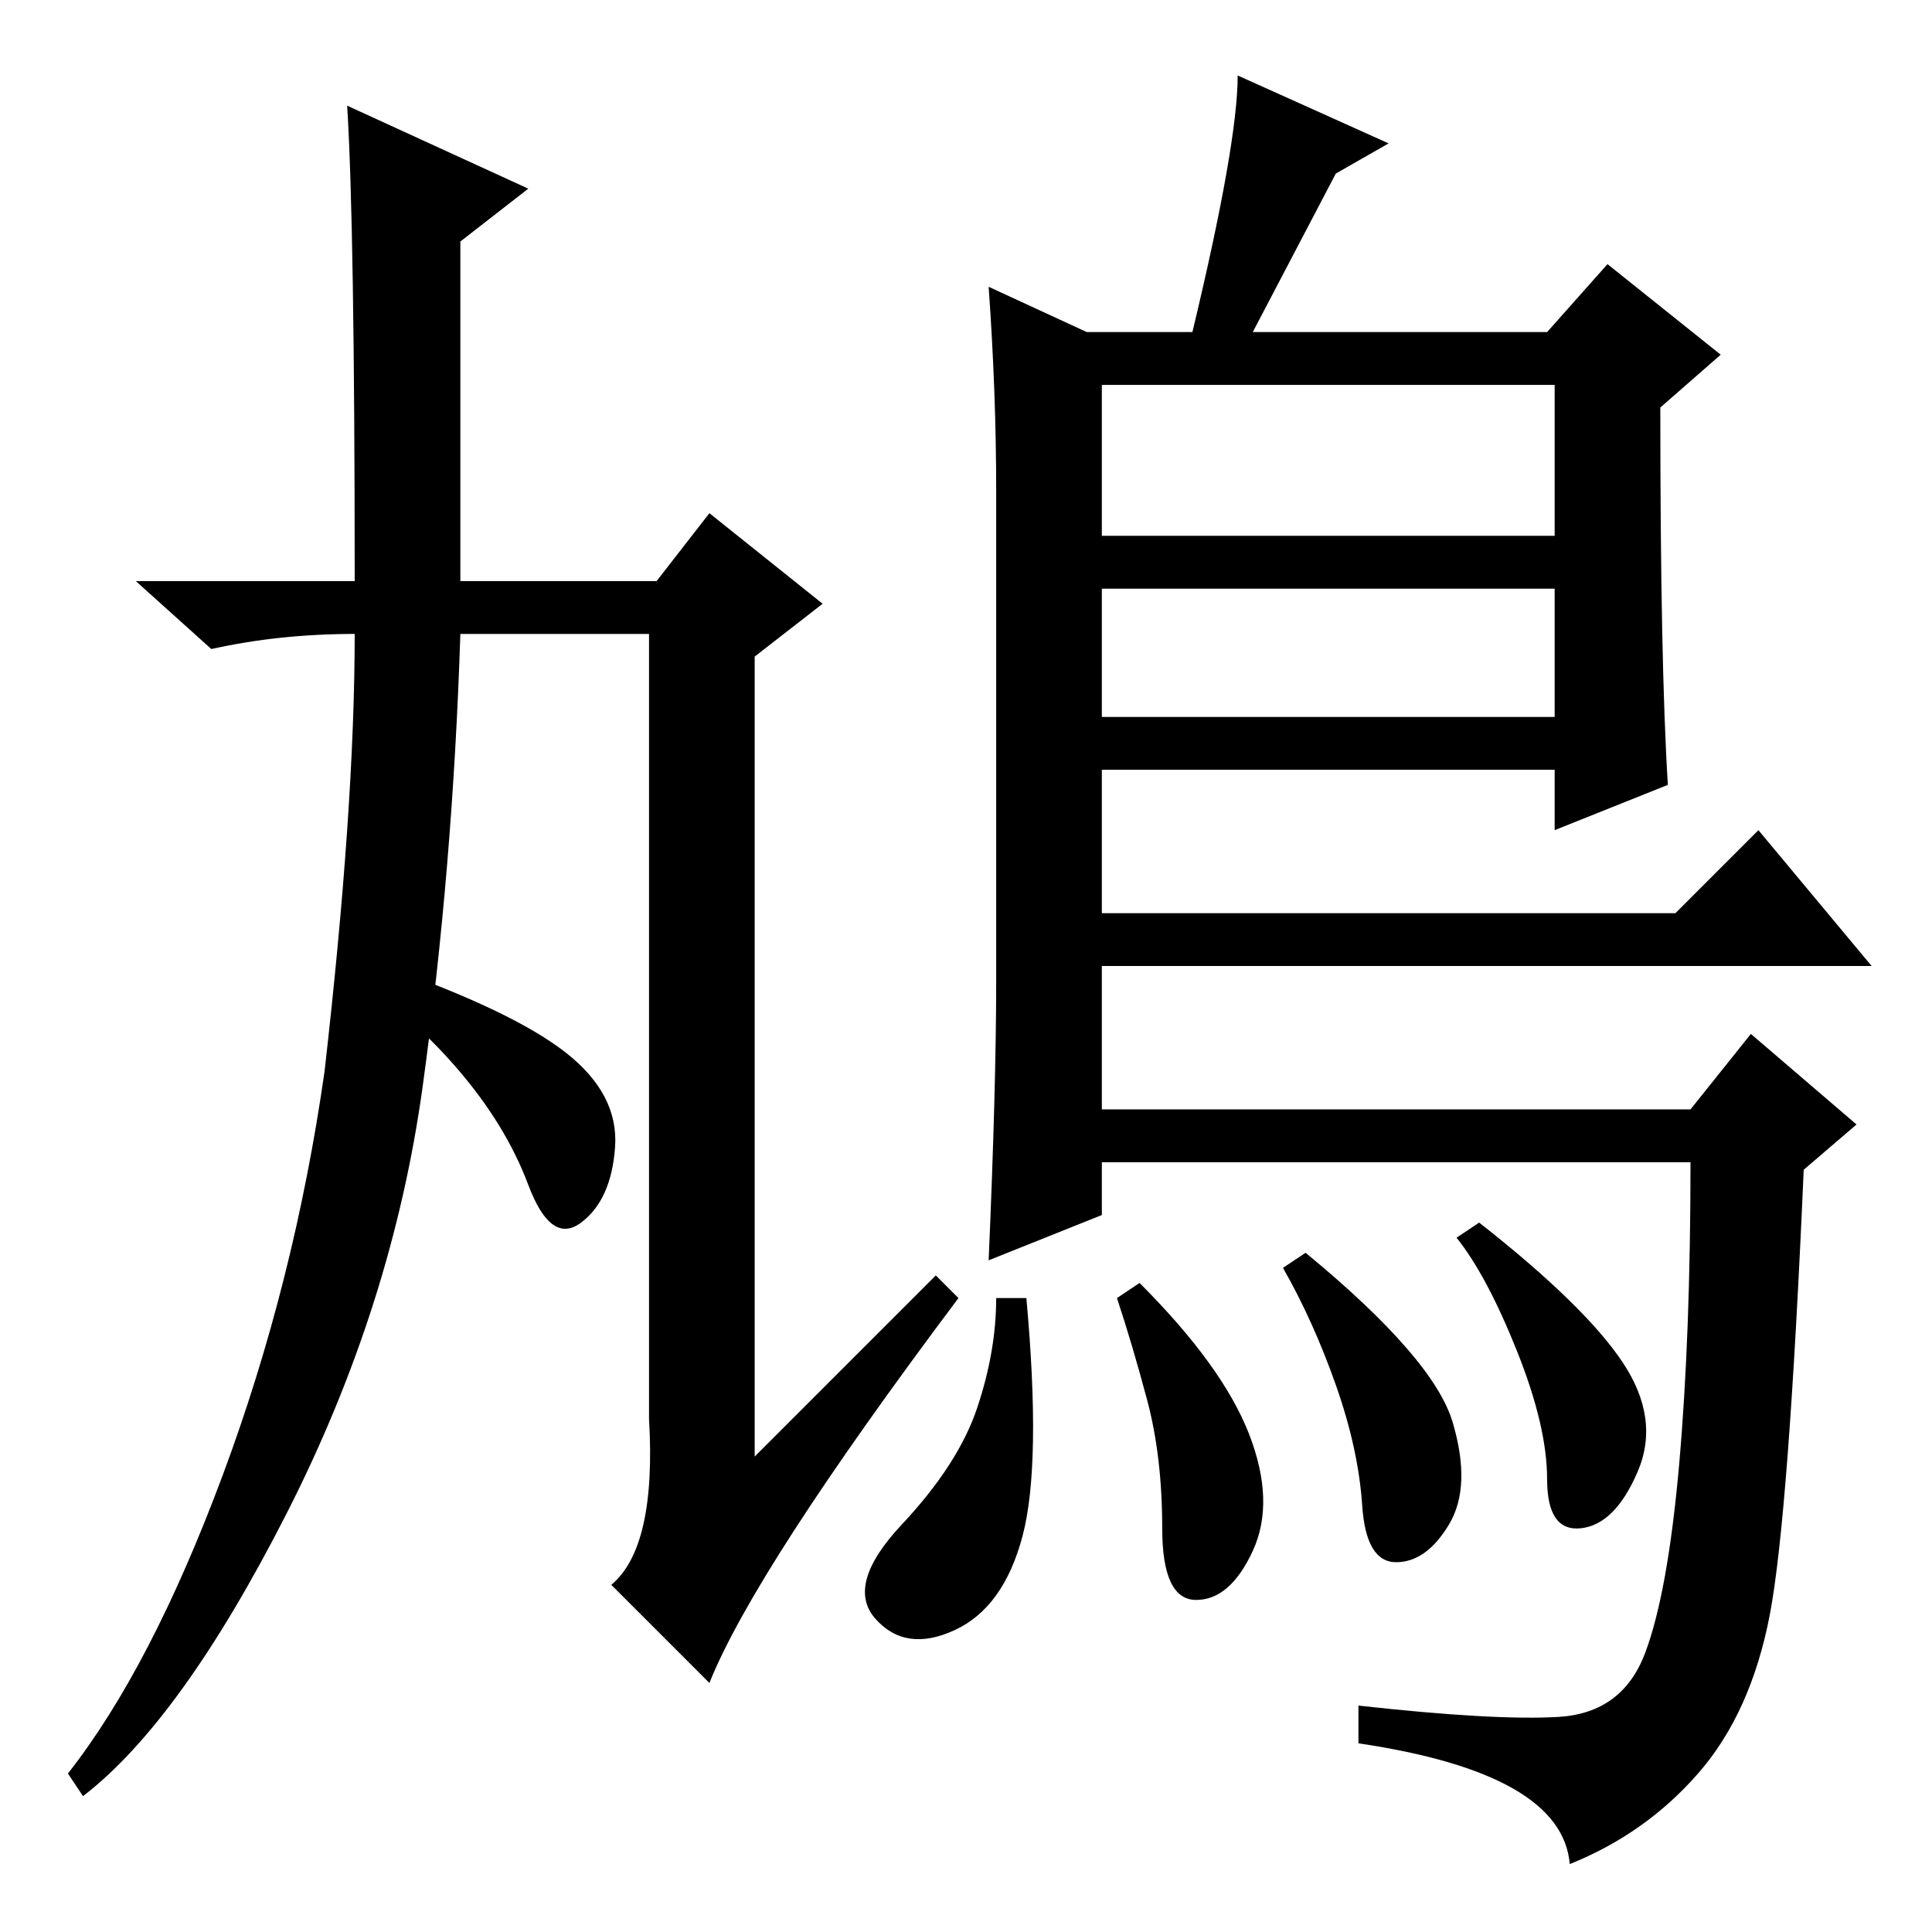 <?xml version="1.0" standalone="no"?>
<!DOCTYPE svg PUBLIC "-//W3C//DTD SVG 1.1//EN" "http://www.w3.org/Graphics/SVG/1.1/DTD/svg11.dtd" >
<svg xmlns="http://www.w3.org/2000/svg" xmlns:xlink="http://www.w3.org/1999/xlink" version="1.1" viewBox="0 -36 256 256">
  <g transform="matrix(1 0 0 -1 0 220)">
   <path fill="currentColor"
d="M47 172q-10 0 -19 -2l-10 9h29q0 47 -1 63l24 -11l-9 -7v-45h26l7 9l15 -12l-9 -7v-106l24 24l3 -3q-27 -36 -33 -51l-13 13q6 5 5 22v104h-25q-1 -31 -5 -60t-18 -56.5t-27 -37.5l-2 3q11 14 20.5 39.5t13.5 53.5q4 35 4 58v0zM131 218l13 -6h14q6 25 6 34l20 -9l-7 -4
l-11 -21h39l8 9l15 -12l-8 -7q0 -34 1 -50l-15 -6v8h-60v-19h76l11 11l15 -18h-102v-19h78l8 10l14 -12l-7 -6q-2 -46 -4.5 -59t-9.5 -21t-17 -12q-1 12 -28 16v5q18 -2 26.5 -1.5t11.5 8.5t4.5 25t1.5 40h-78v-7l-15 -6q1 23 1 37v65q0 13 -1 27zM206 205h-60v-20h60v20z
M206 178h-60v-17h60v17zM192.5 67.5q2.5 -8.5 -0.5 -13.5t-7 -5t-4.5 7.5t-3.5 16t-7 15.5l3 2q17 -14 19.5 -22.5zM215 75.5q5 -7.5 2 -14.5t-7.5 -7.5t-4.5 6.5t-4 17t-8 15l3 2q14 -11 19 -18.5zM165.5 66q3.5 -9 0.5 -15.5t-7.5 -6.5t-4.5 9.5t-2 17t-4 13.5l3 2
q11 -11 14.5 -20zM135.5 52.5q-2.5 -9.5 -9 -12.5t-10.5 1.5t3.5 12.5t10 15.5t2.5 14.5h4q2 -22 -0.5 -31.5zM75 116.5q7 -5.5 6.5 -12.5t-4.5 -10t-7 5t-9.5 15.5t-12.5 10.5l3 3q17 -6 24 -11.5z" />
  </g>

</svg>
